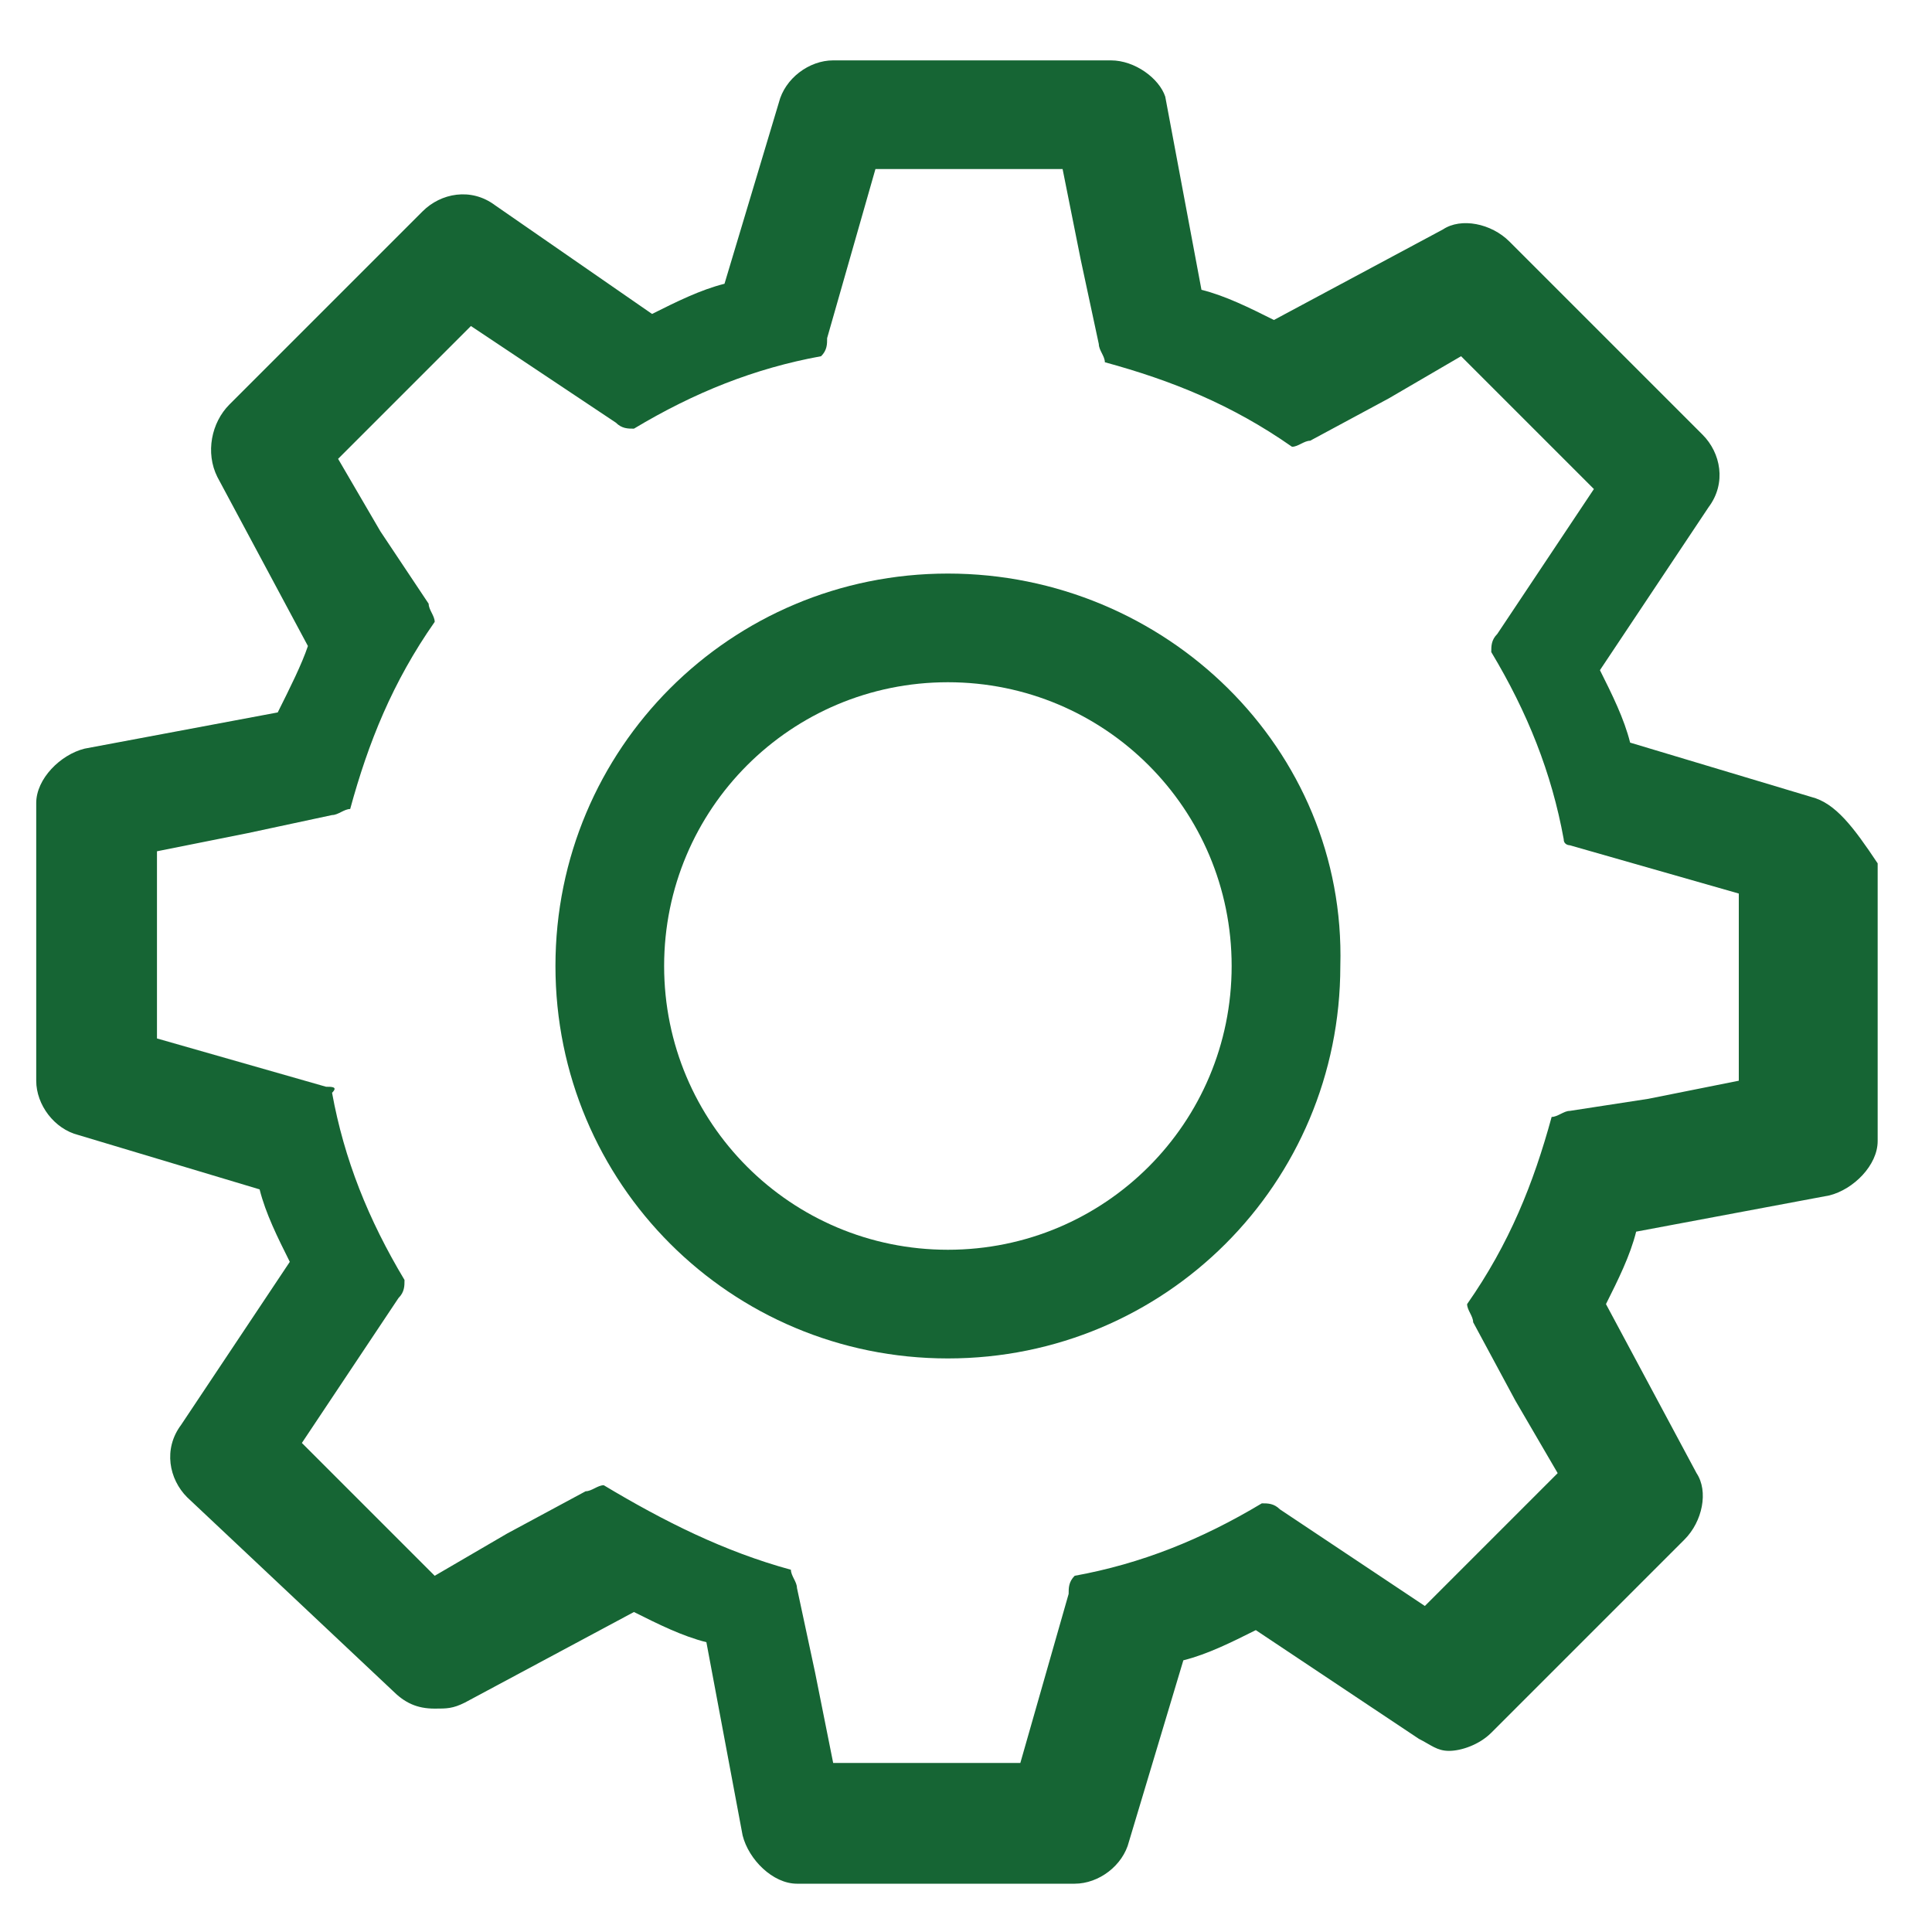 <svg xmlns="http://www.w3.org/2000/svg" viewBox="0 0 32 32" id="settings"><path d="m30 13.2-3-.9c-.1-.4-.3-.8-.5-1.2l1.8-2.7c.3-.4.2-.9-.1-1.2L25 4c-.3-.3-.8-.4-1.1-.2l-2.8 1.5c-.4-.2-.8-.4-1.2-.5l-.6-3.2c-.1-.3-.5-.6-.9-.6h-4.6c-.4 0-.8.3-.9.7l-.9 3c-.4.1-.8.3-1.2.5L8.2 3.4c-.4-.3-.9-.2-1.2.1L3.8 6.7c-.3.3-.4.8-.2 1.2l1.5 2.8c-.1.3-.3.7-.5 1.1l-3.2.6c-.4.1-.8.5-.8.9v4.6c0 .4.3.8.7.9l3 .9c.1.4.3.8.5 1.2L3 23.6c-.3.4-.2.9.1 1.2L6.5 28c.2.2.4.3.7.3.2 0 .3 0 .5-.1l2.8-1.5c.4.2.8.4 1.2.5l.6 3.2c.1.4.5.8.9.8h4.6c.4 0 .8-.3.9-.7l.9-3c.4-.1.8-.3 1.2-.5l2.7 1.8c.2.1.3.2.5.2s.5-.1.7-.3l3.2-3.2c.3-.3.4-.8.2-1.1l-1.5-2.8c.2-.4.4-.8.5-1.2l3.2-.6c.4-.1.8-.5.8-.9v-4.6c-.4-.6-.7-1-1.1-1.1zm-1.2 4.7-1.5.3-1.3.2c-.1 0-.2.1-.3.1-.3 1.1-.7 2.1-1.4 3.1 0 .1.1.2.1.3l.7 1.3.7 1.2-2.2 2.2-1.2-.8-1.2-.8c-.1-.1-.2-.1-.3-.1-1 .6-2 1-3.1 1.2-.1.1-.1.2-.1.3l-.4 1.4-.4 1.4h-3.1l-.3-1.5-.3-1.4c0-.1-.1-.2-.1-.3-1.1-.3-2.1-.8-3.1-1.4-.1 0-.2.1-.3.1l-1.3.7-1.2.7L5 23.9l.8-1.2.8-1.2c.1-.1.1-.2.1-.3-.6-1-1-2-1.2-3.1.1-.1 0-.1-.1-.1L4 17.6l-1.4-.4v-3.1l1.5-.3 1.4-.3c.1 0 .2-.1.3-.1.3-1.1.7-2.1 1.4-3.1 0-.1-.1-.2-.1-.3l-.8-1.2-.7-1.2 2.2-2.2 1.2.8 1.2.8c.1.1.2.1.3.1 1-.6 2-1 3.1-1.2.1-.1.1-.2.1-.3l.4-1.4.4-1.4h3.1l.3 1.5.3 1.4c0 .1.1.2.1.3 1.1.3 2.1.7 3.1 1.4.1 0 .2-.1.3-.1l1.3-.7 1.2-.7 2.2 2.2-.8 1.2-.8 1.2c-.1.1-.1.2-.1.3.6 1 1 2 1.2 3.1 0 .1.1.1.1.1l1.4.4 1.4.4v3.1z" fill="#166534" class="color000000 svgShape"></path><path d="M15.7 9.5c-3.6 0-6.5 2.9-6.5 6.5s2.9 6.5 6.5 6.5 6.5-2.9 6.5-6.5c.1-3.6-2.9-6.5-6.5-6.5zm0 11.2c-2.6 0-4.7-2.1-4.7-4.7s2.1-4.7 4.7-4.7 4.7 2.1 4.7 4.7-2.1 4.7-4.7 4.7z" fill="#166534" class="color000000 svgShape"></path></svg>